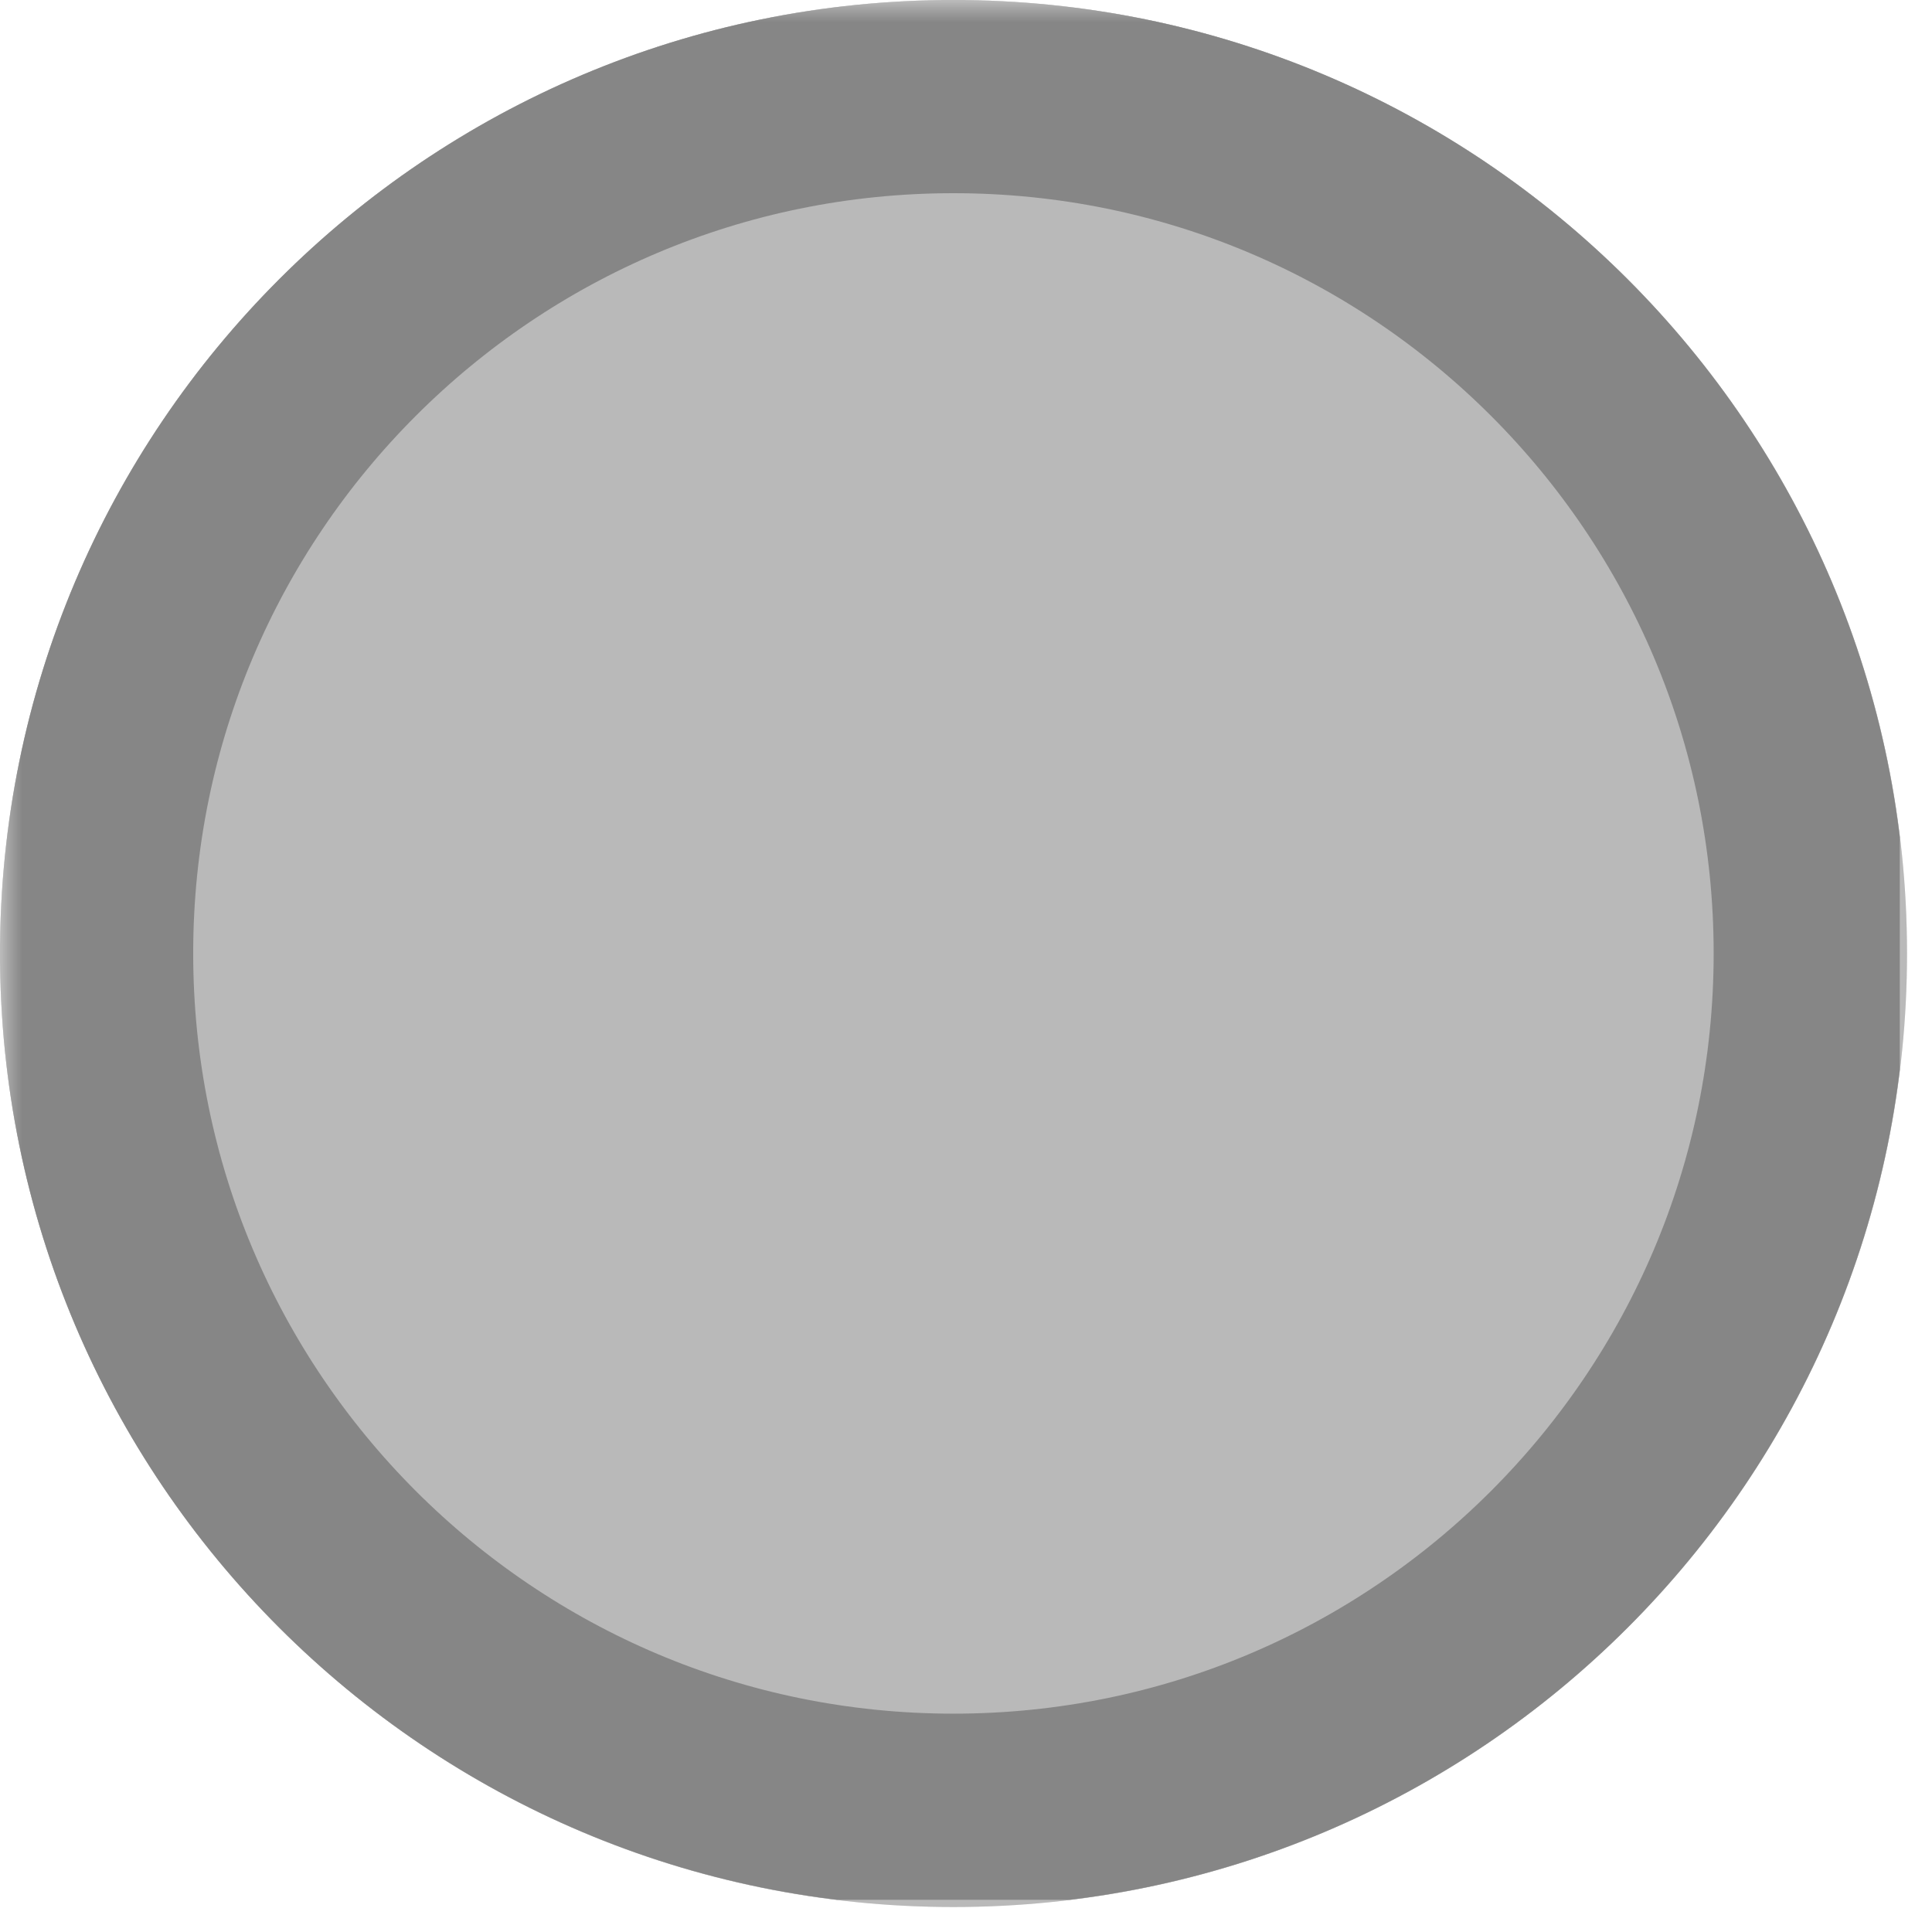 <svg xmlns="http://www.w3.org/2000/svg" xmlns:xlink="http://www.w3.org/1999/xlink" width="60" zoomAndPan="magnify" viewBox="0 0 45 45" height="60" preserveAspectRatio="xMidYMid meet" version="1.0"><defs><filter x="0%" y="0%" width="100%" height="100%" id="6e4d465afe"><feColorMatrix values="0 0 0 0 1 0 0 0 0 1 0 0 0 0 1 0 0 0 1 0" color-interpolation-filters="sRGB"/></filter><mask id="e0255816cb"><g filter="url(#6e4d465afe)"><rect x="-4.5" width="54" fill="#000000" y="-4.5" height="54" fill-opacity="0.45"/></g></mask><clipPath id="1d8b48ffa6"><path d="M 0 0 L 44.418 0 L 44.418 44.418 L 0 44.418 Z M 0 0 " clip-rule="nonzero"/></clipPath><clipPath id="c041ade7fe"><path d="M 22.207 0 C 9.941 0 0 9.941 0 22.207 C 0 34.473 9.941 44.418 22.207 44.418 C 34.473 44.418 44.418 34.473 44.418 22.207 C 44.418 9.941 34.473 0 22.207 0 Z M 22.207 0 " clip-rule="nonzero"/></clipPath><clipPath id="3b2a3d7084"><path d="M 0 0 L 44.25 0 L 44.25 44.25 L 0 44.25 Z M 0 0 " clip-rule="nonzero"/></clipPath><clipPath id="45bd2b39b2"><path d="M 22.207 0 C 9.941 0 0 9.941 0 22.207 C 0 34.473 9.941 44.414 22.207 44.414 C 34.473 44.414 44.414 34.473 44.414 22.207 C 44.414 9.941 34.473 0 22.207 0 Z M 22.207 0 " clip-rule="nonzero"/></clipPath><clipPath id="b0426d2027"><rect x="0" width="45" y="0" height="45"/></clipPath><mask id="b52bf365af"><g filter="url(#6e4d465afe)"><rect x="-4.5" width="54" fill="#000000" y="-4.5" height="54" fill-opacity="0.45"/></g></mask><clipPath id="9c68dec479"><path d="M 0 0 L 44.418 0 L 44.418 44.418 L 0 44.418 Z M 0 0 " clip-rule="nonzero"/></clipPath><clipPath id="383ba7b700"><path d="M 22.207 0 C 9.941 0 0 9.941 0 22.207 C 0 34.473 9.941 44.418 22.207 44.418 C 34.473 44.418 44.418 34.473 44.418 22.207 C 44.418 9.941 34.473 0 22.207 0 Z M 22.207 0 " clip-rule="nonzero"/></clipPath><clipPath id="879d2f2034"><path d="M 0 0 L 44.25 0 L 44.25 44.25 L 0 44.25 Z M 0 0 " clip-rule="nonzero"/></clipPath><clipPath id="53582d7820"><path d="M 22.207 0 C 9.941 0 0 9.941 0 22.207 C 0 34.473 9.941 44.414 22.207 44.414 C 34.473 44.414 44.414 34.473 44.414 22.207 C 44.414 9.941 34.473 0 22.207 0 Z M 22.207 0 " clip-rule="nonzero"/></clipPath><clipPath id="908019a59e"><rect x="0" width="45" y="0" height="45"/></clipPath></defs><g mask="url(#e0255816cb)"><g transform="matrix(1, 0, 0, 1, 0, 0)"><g clip-path="url(#b0426d2027)"><g clip-path="url(#1d8b48ffa6)"><g clip-path="url(#c041ade7fe)"><path fill="#9b9b9b" d="M 0 0 L 44.418 0 L 44.418 44.418 L 0 44.418 Z M 0 0 " fill-opacity="1" fill-rule="nonzero"/></g></g><g clip-path="url(#3b2a3d7084)"><g clip-path="url(#45bd2b39b2)"><path stroke-linecap="butt" transform="matrix(0.75, 0, 0, 0.75, 0, 0)" fill="none" stroke-linejoin="miter" d="M 29.609 -0 C 13.255 -0 -0 13.255 -0 29.609 C -0 45.964 13.255 59.219 29.609 59.219 C 45.964 59.219 59.219 45.964 59.219 29.609 C 59.219 13.255 45.964 -0 29.609 -0 Z M 29.609 -0 " stroke="#535353" stroke-width="12" stroke-opacity="1" stroke-miterlimit="4"/></g></g></g></g></g><g mask="url(#b52bf365af)"><g transform="matrix(1, 0, 0, 1, 0, 0)"><g clip-path="url(#908019a59e)"><g clip-path="url(#9c68dec479)"><g clip-path="url(#383ba7b700)"><path fill="#9b9b9b" d="M 0 0 L 44.418 0 L 44.418 44.418 L 0 44.418 Z M 0 0 " fill-opacity="1" fill-rule="nonzero"/></g></g><g clip-path="url(#879d2f2034)"><g clip-path="url(#53582d7820)"><path stroke-linecap="butt" transform="matrix(0.75, 0, 0, 0.75, 0, 0)" fill="none" stroke-linejoin="miter" d="M 29.609 -0 C 13.255 -0 -0 13.255 -0 29.609 C -0 45.964 13.255 59.219 29.609 59.219 C 45.964 59.219 59.219 45.964 59.219 29.609 C 59.219 13.255 45.964 -0 29.609 -0 Z M 29.609 -0 " stroke="#535353" stroke-width="12" stroke-opacity="1" stroke-miterlimit="4"/></g></g></g></g></g></svg>